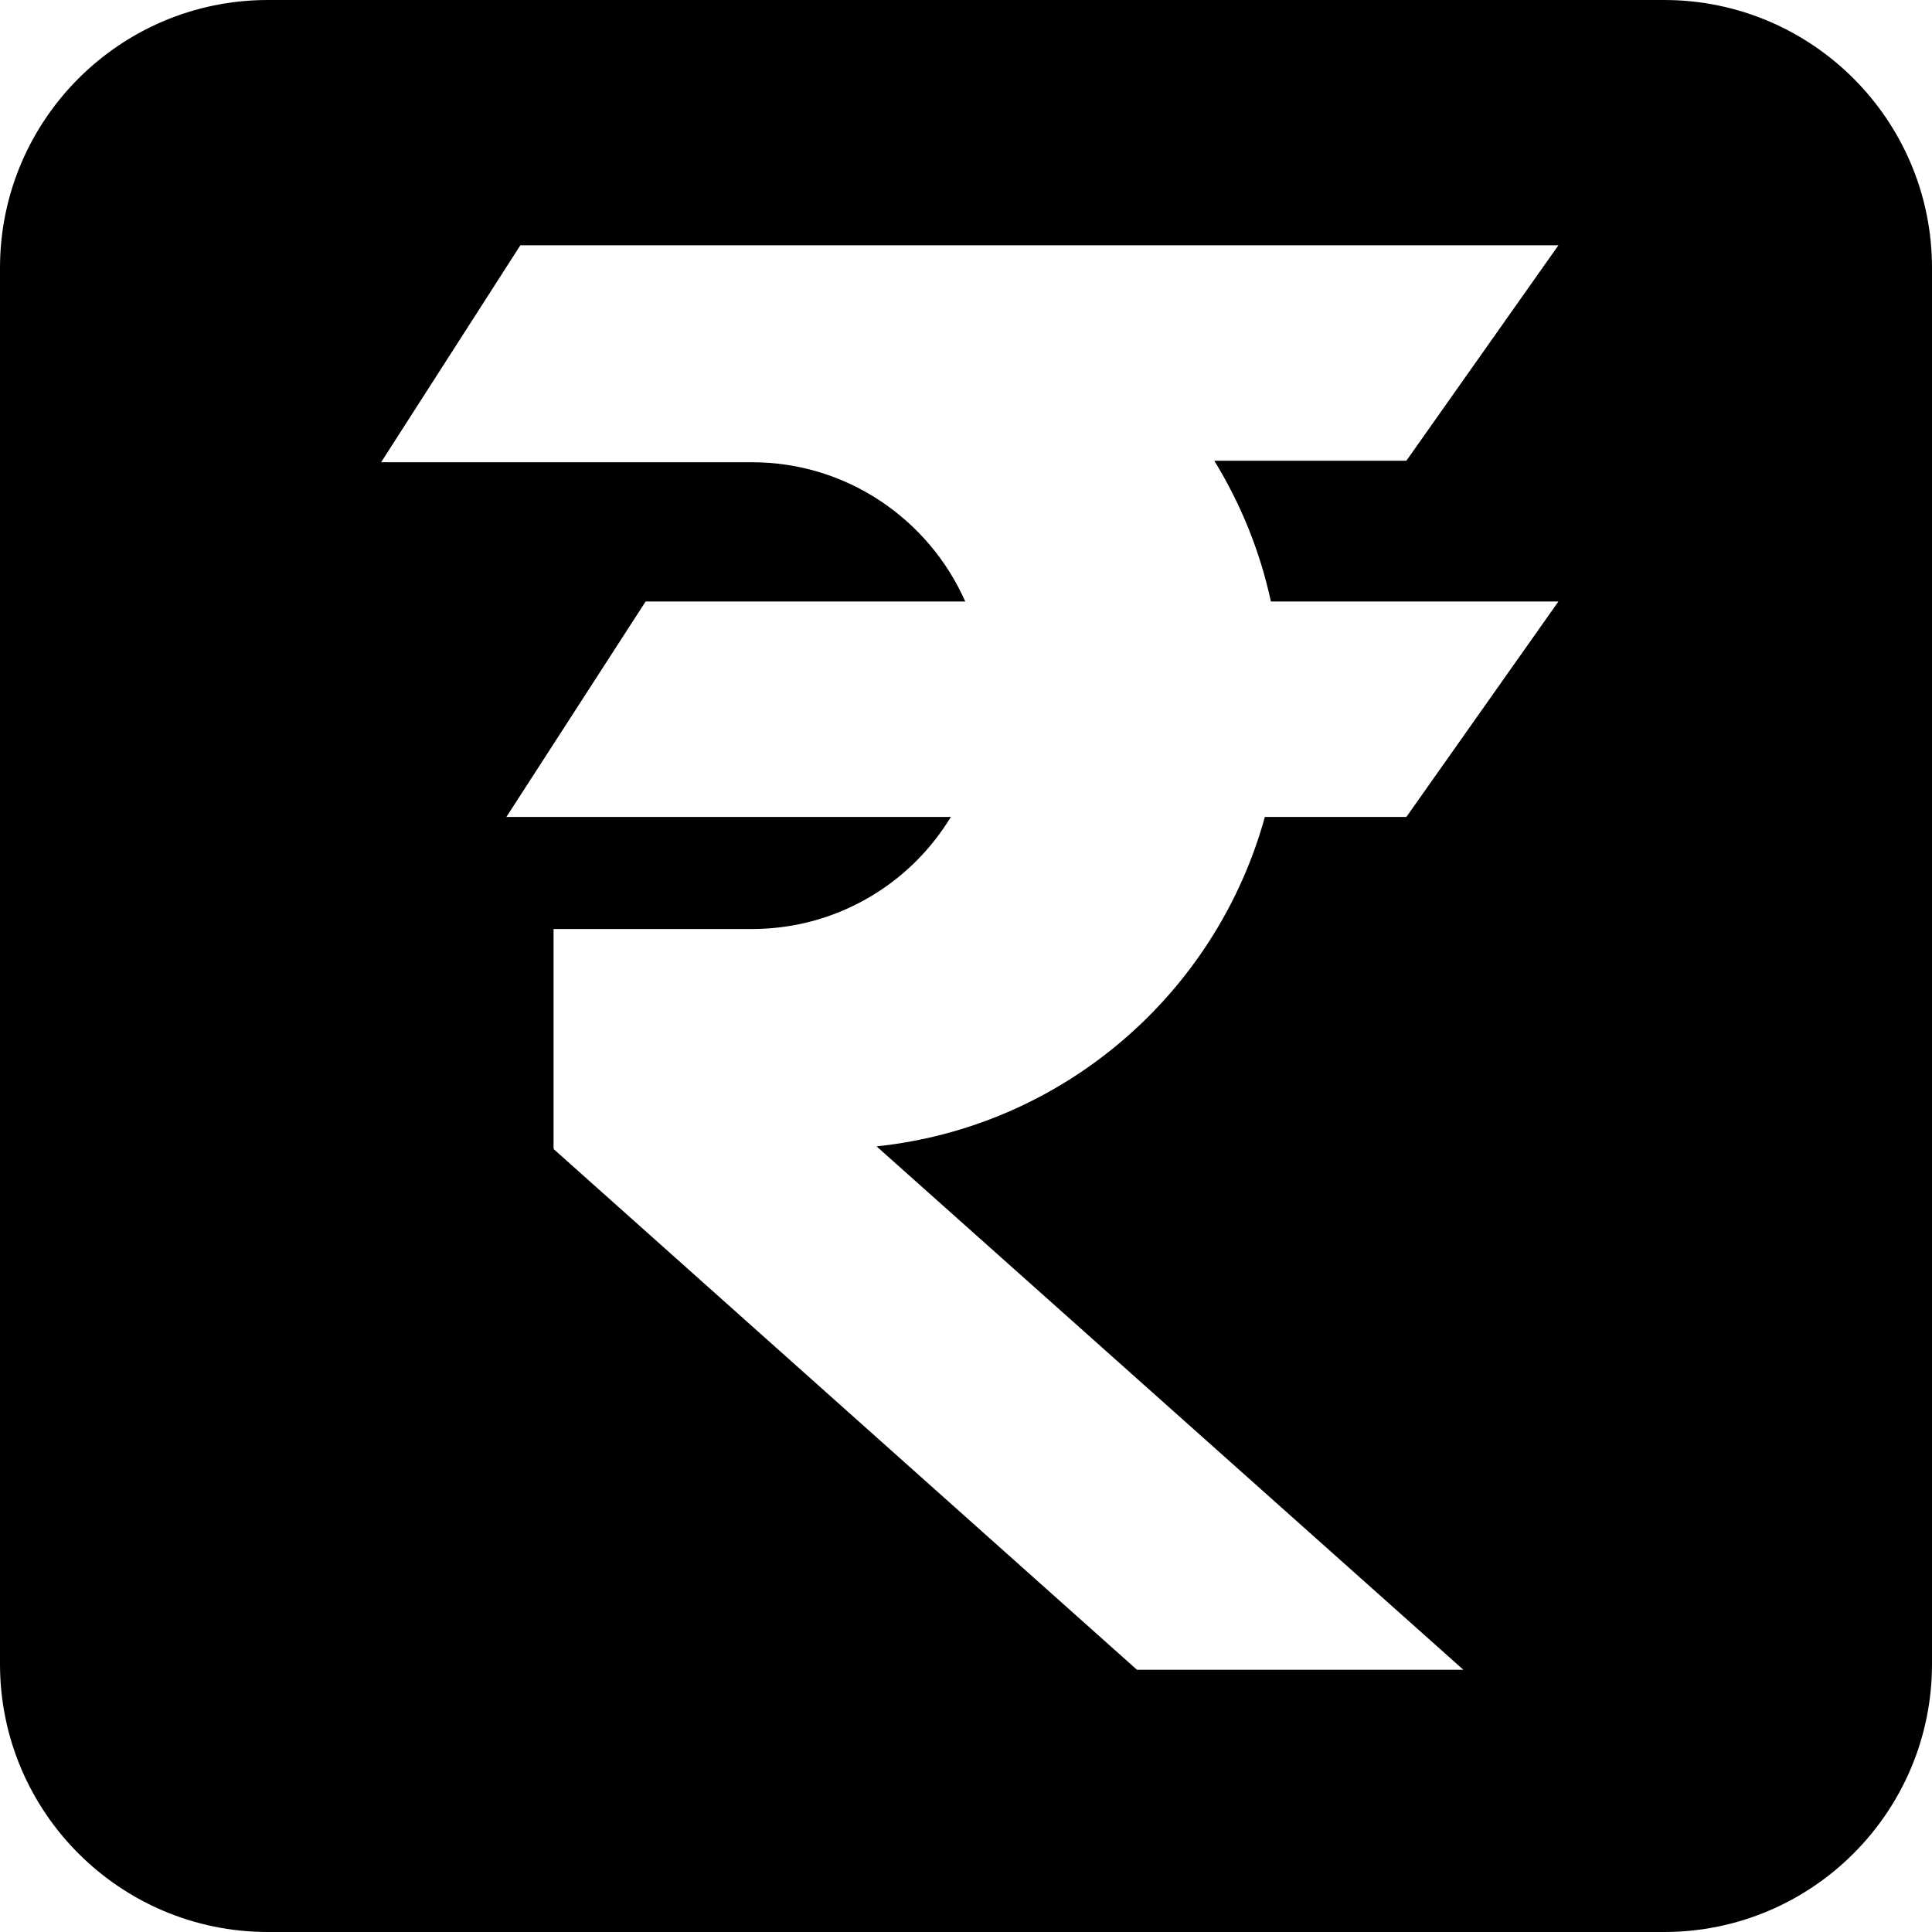 <?xml version="1.0" encoding="utf-8"?>
<!-- Generator: Adobe Illustrator 21.1.0, SVG Export Plug-In . SVG Version: 6.00 Build 0)  -->
<svg version="1.1" id="Layer_1" xmlns="http://www.w3.org/2000/svg" xmlns:xlink="http://www.w3.org/1999/xlink" x="0px" y="0px"
	 viewBox="0 0 512 512" style="enable-background:new 0 0 512 512;" xml:space="preserve">
<path d="M441,0H71C31.8,0,0,31.8,0,71v370c0,39.2,31.8,71,71,71h370c39.2,0,71-31.8,71-71V71C512,31.8,480.2,0,441,0z M336.8,159.4
	H413l-40.3,57.1h-37.5c-12.9,46.8-53.4,82.1-102.9,87.3l155.5,138.7h-86.5L146.7,304.5l0.1-0.2h-0.1v-58.1h52.5
	c17.1,0,32.5-6.9,43.7-18.1c3.5-3.5,6.5-7.4,9.1-11.6H134.2l36.9-57.1h84.7c-9.6-21.7-31.3-36.9-56.5-36.9H101L137.9,65H413
	l-40.3,57.1h-50.9C328.8,133.5,333.9,146,336.8,159.4z"/>
</svg>
